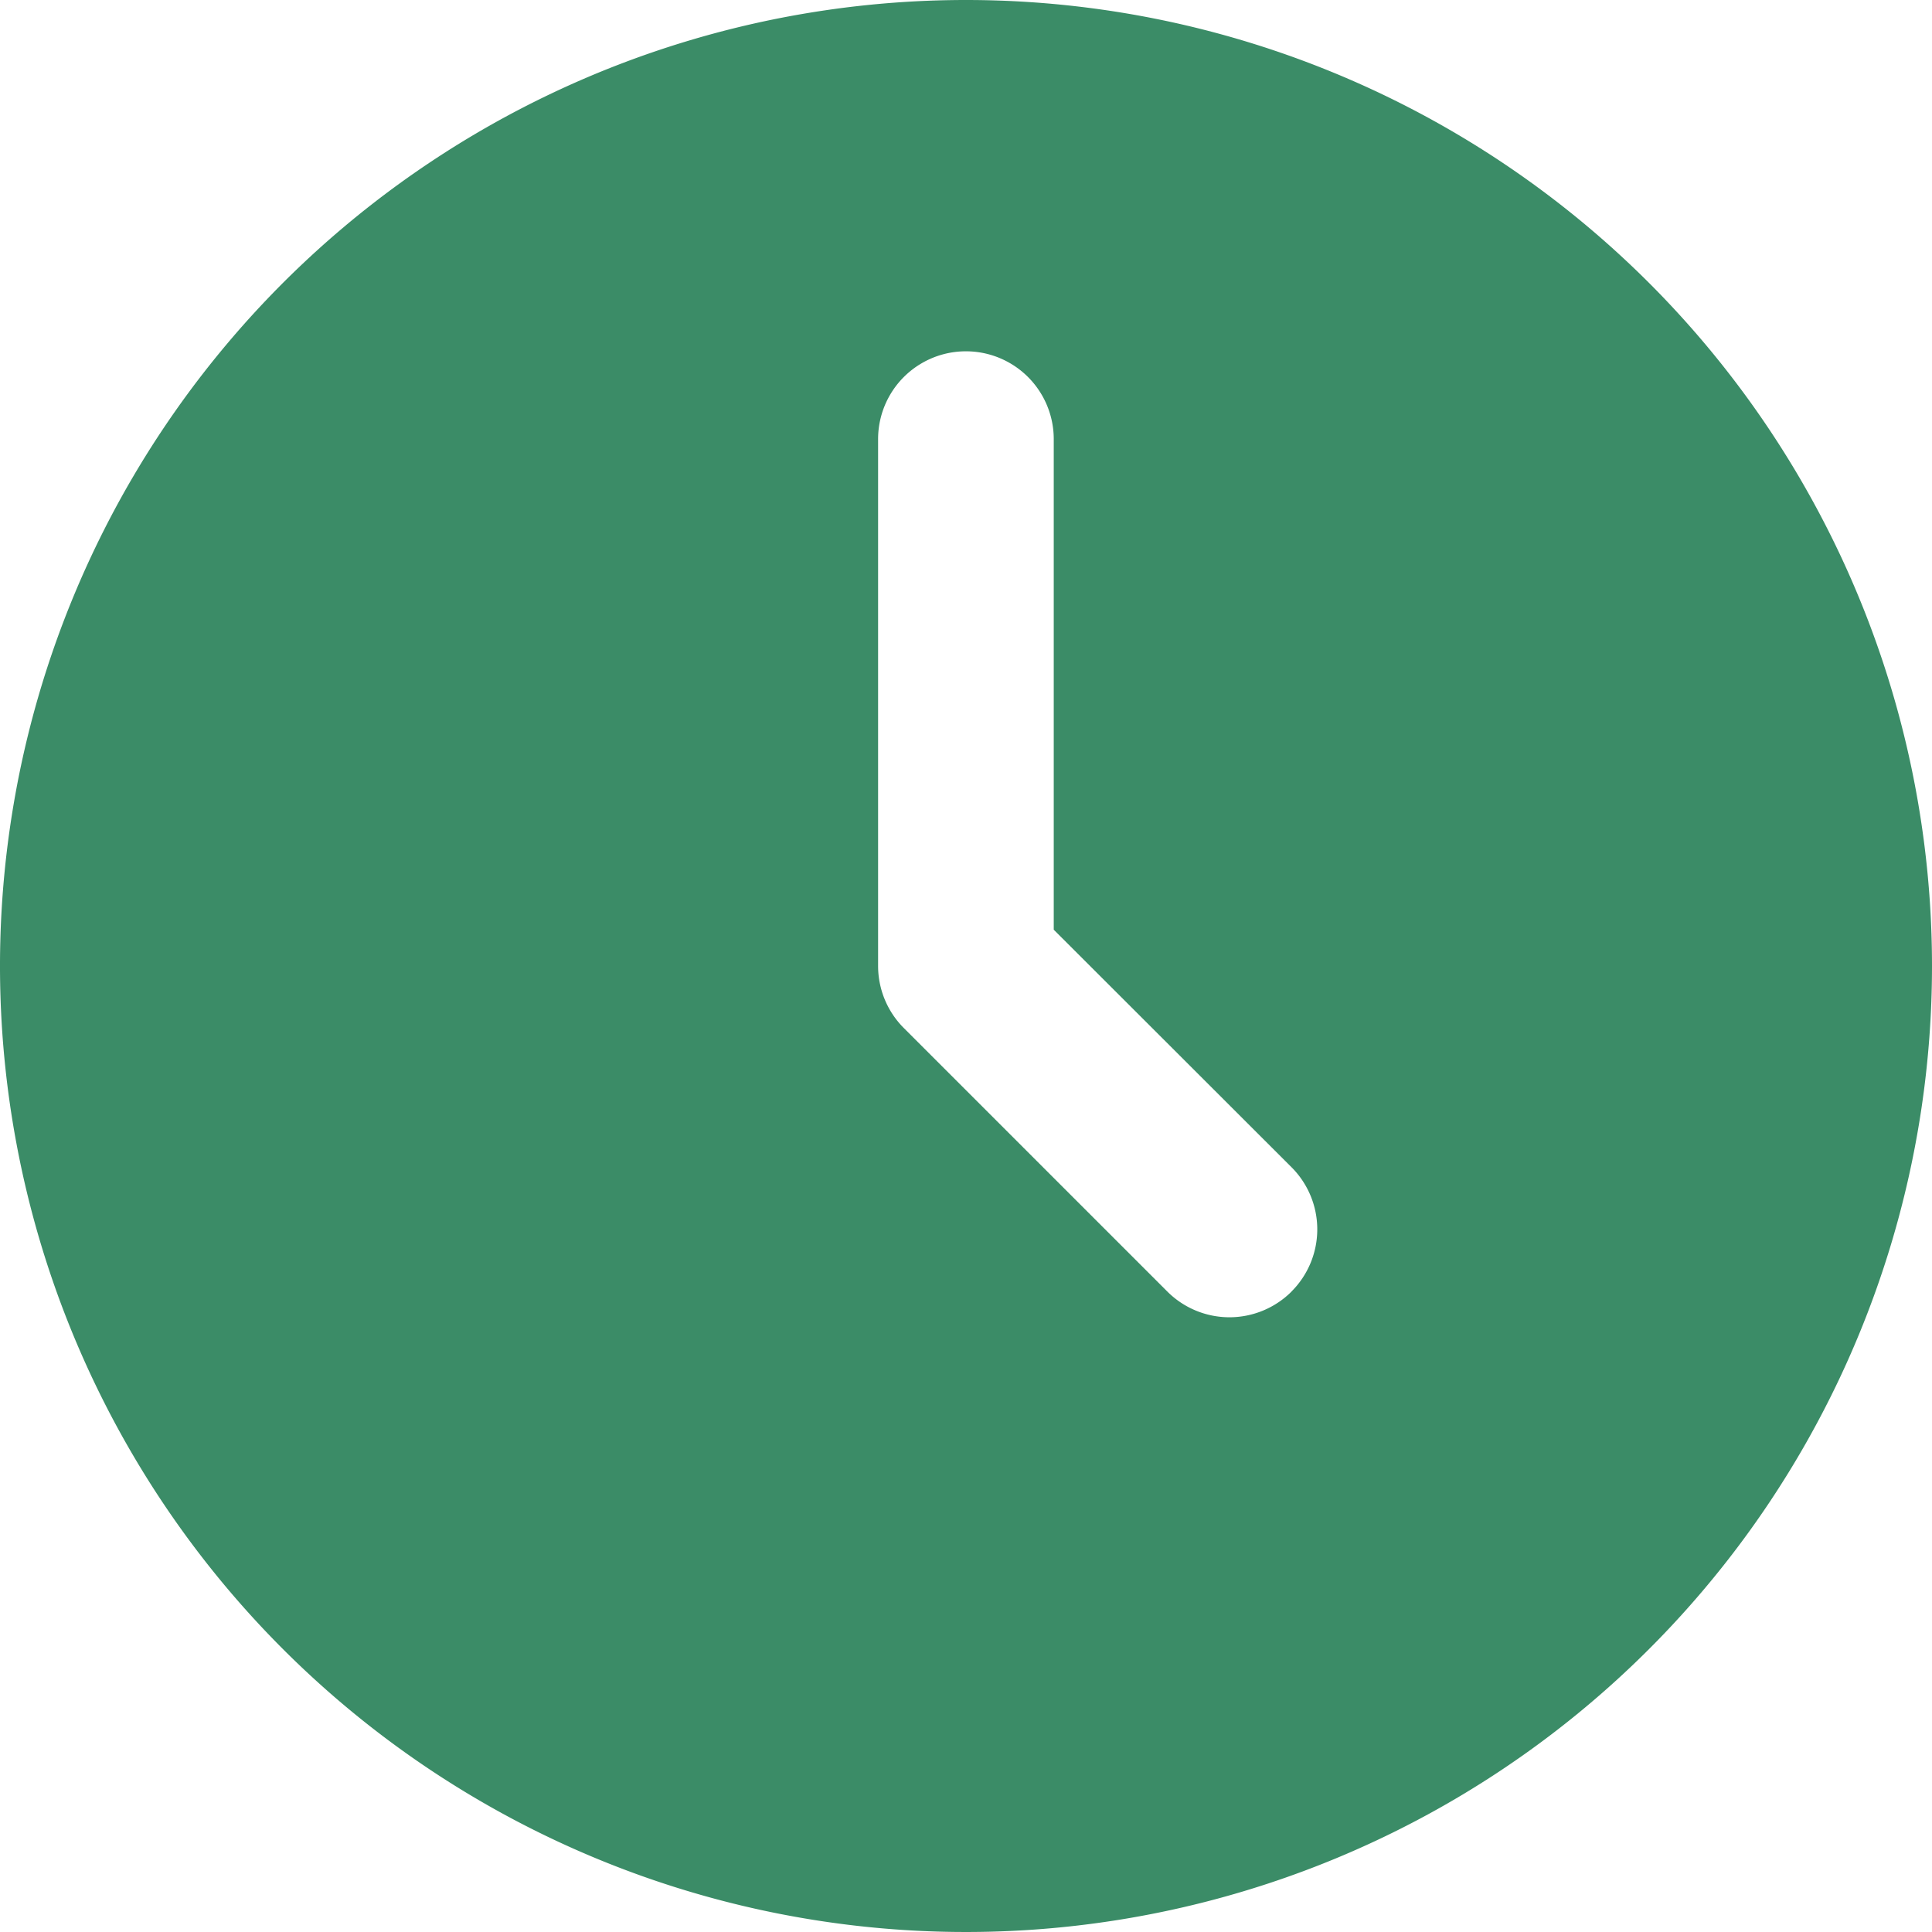 <svg xmlns="http://www.w3.org/2000/svg" width="24" height="24" viewBox="0 0 24 24">
  <g id="time" transform="translate(-6.678 -1)">
    <g id="Clock_IC_-_Work_Schedule_Screen" data-name="Clock_IC - Work Schedule Screen" transform="translate(6.678 1)">
      <path id="Path_11748" data-name="Path 11748" d="M13,1A12,12,0,1,0,25,13,12,12,0,0,0,13,1Zm4.044,16.044a1.091,1.091,0,0,1-1.543,0l-3.273-3.273a1.091,1.091,0,0,1-.32-.771V6.455a1.091,1.091,0,1,1,2.182,0v6.094L17.044,15.5a1.091,1.091,0,0,1,0,1.543Z" transform="translate(-1 -1)" fill="#3b8c67"/>
    </g>
  </g>
</svg>
